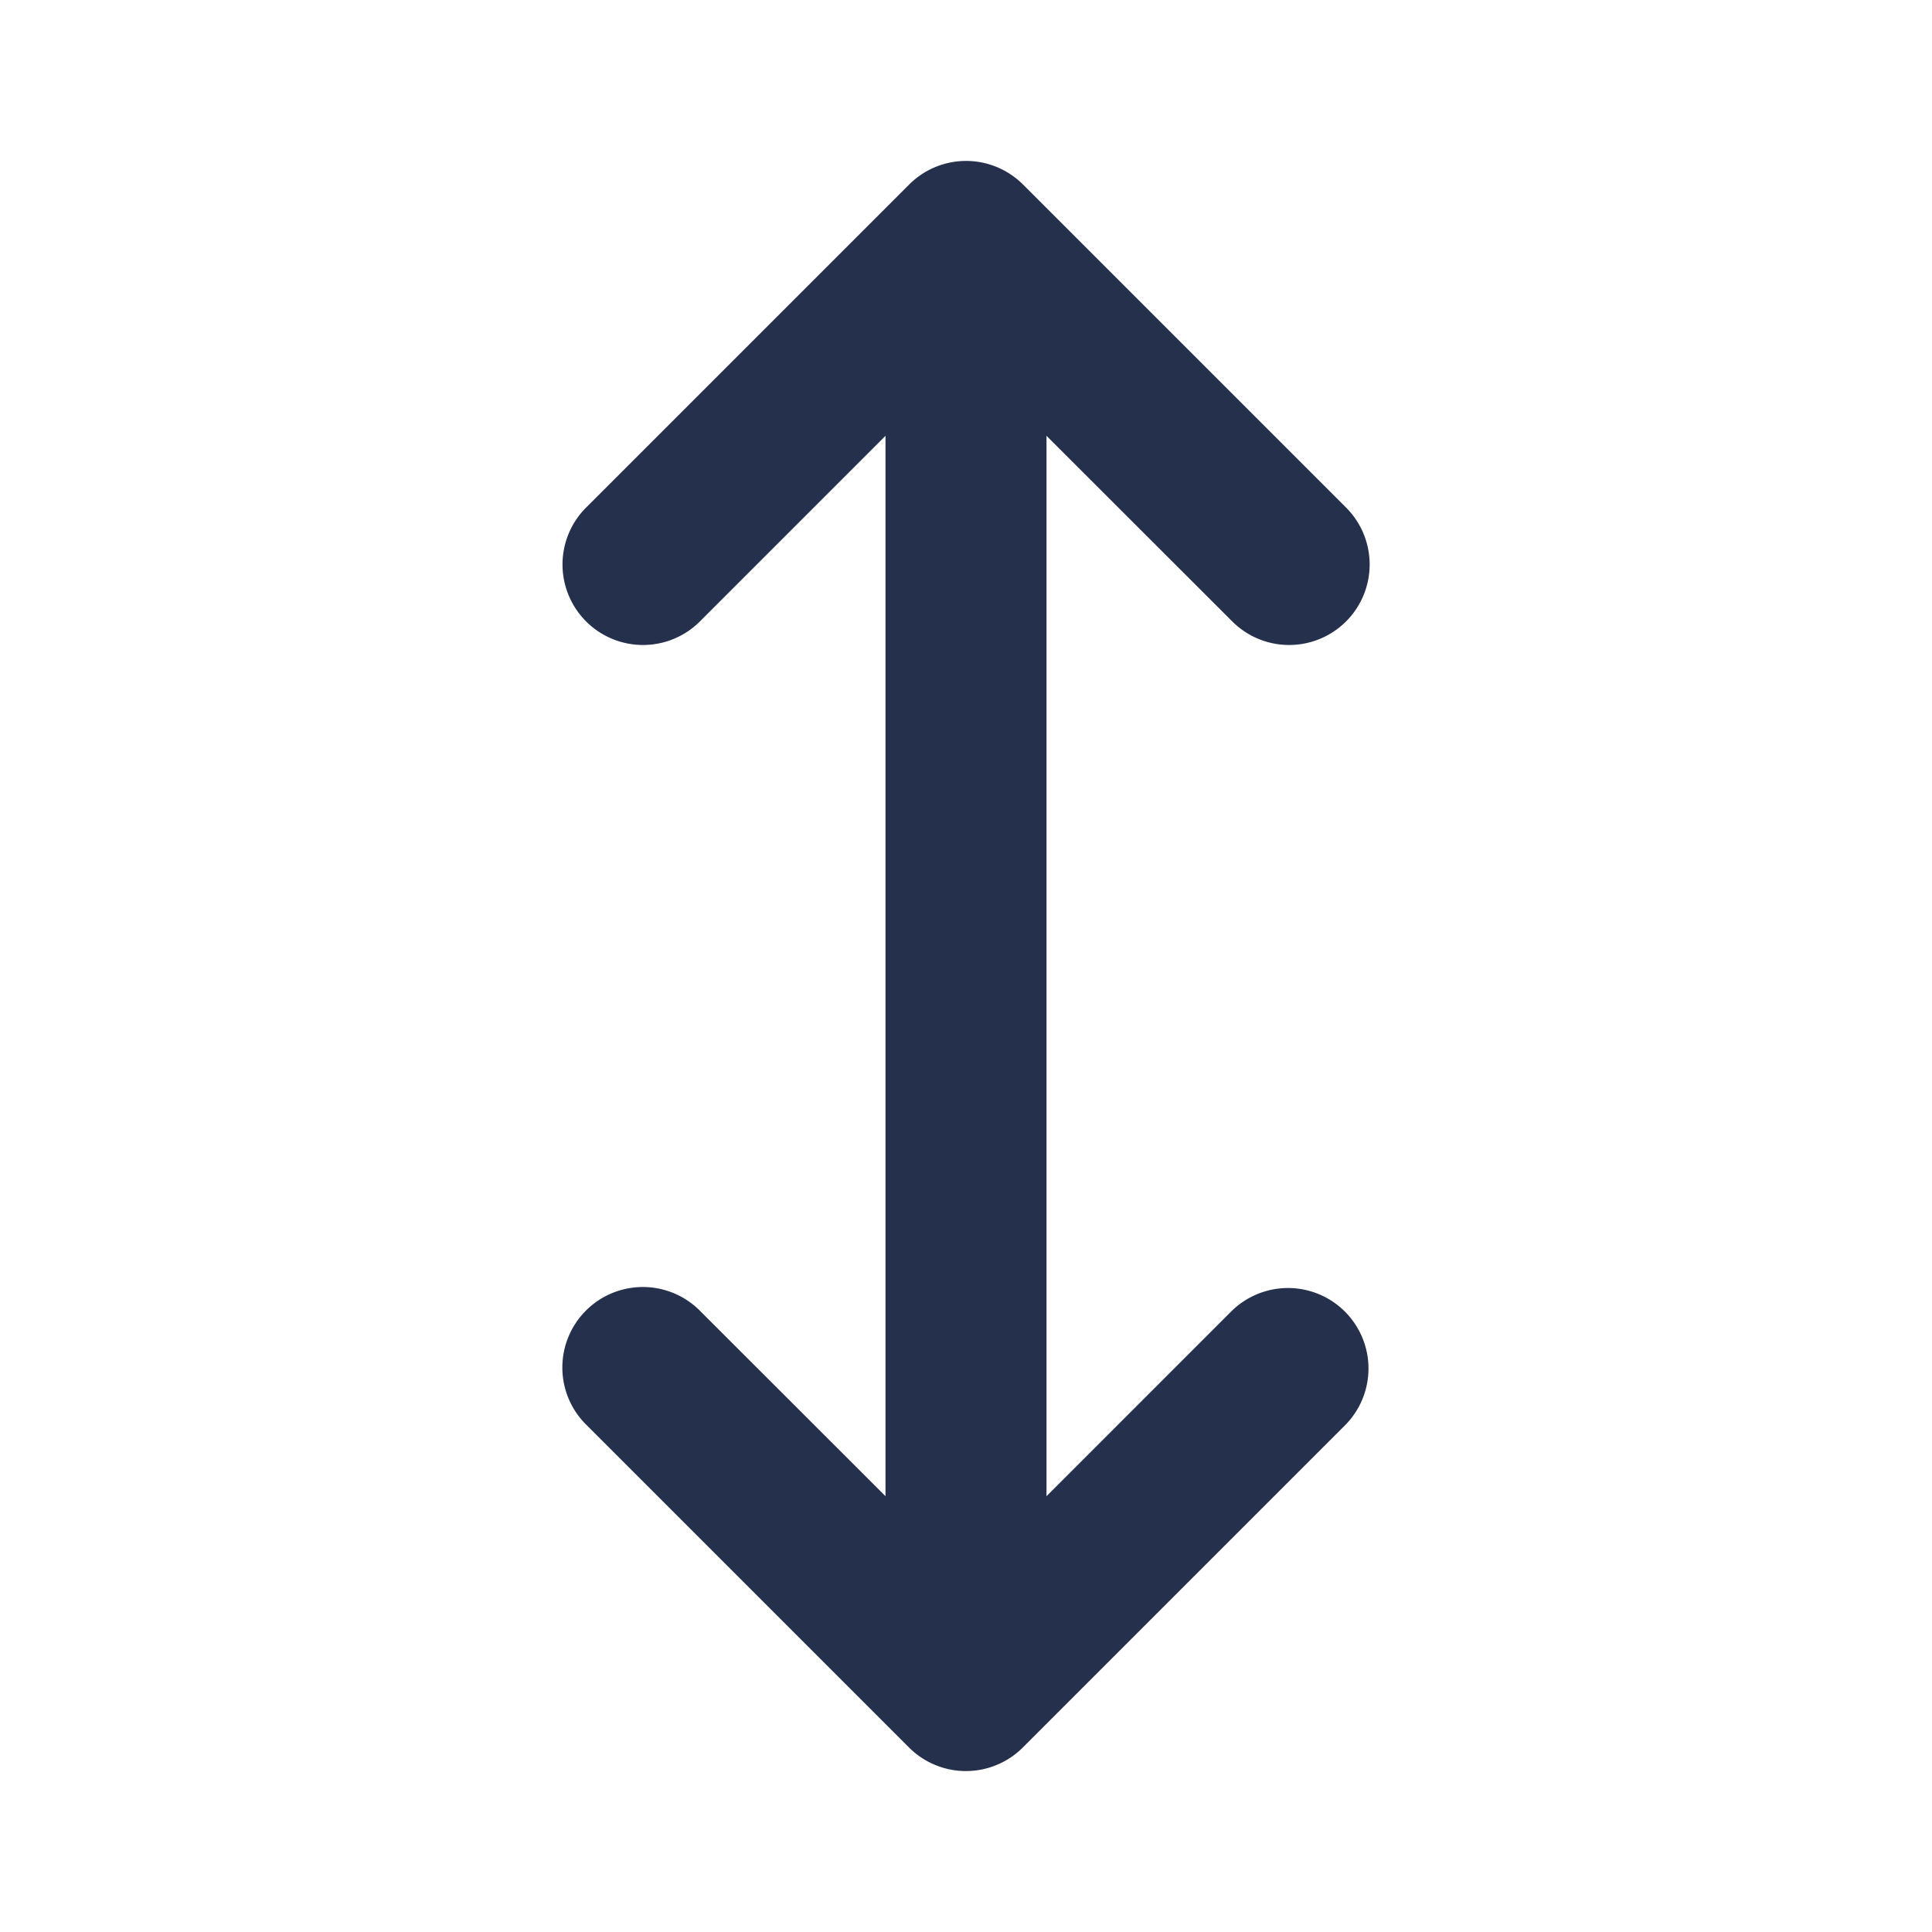 <svg id="Layer" xmlns="http://www.w3.org/2000/svg" viewBox="0 0 24 24"><defs><style>.cls-1{fill:#25314c;}</style></defs><path id="arrows-up-down" class="cls-1" d="M16.707,16.293a1,1,0,0,1,0,1.414l-4,4a1,1,0,0,1-1.416,0l-4-4a1,1,0,1,1,1.414-1.414L11,18.586V5.414L8.707,7.707A1,1,0,1,1,7.293,6.293l4-4a1,1,0,0,1,1.416,0l4,4a1,1,0,1,1-1.414,1.414L13,5.414V18.586l2.293-2.293A1,1,0,0,1,16.707,16.293Z"/></svg>